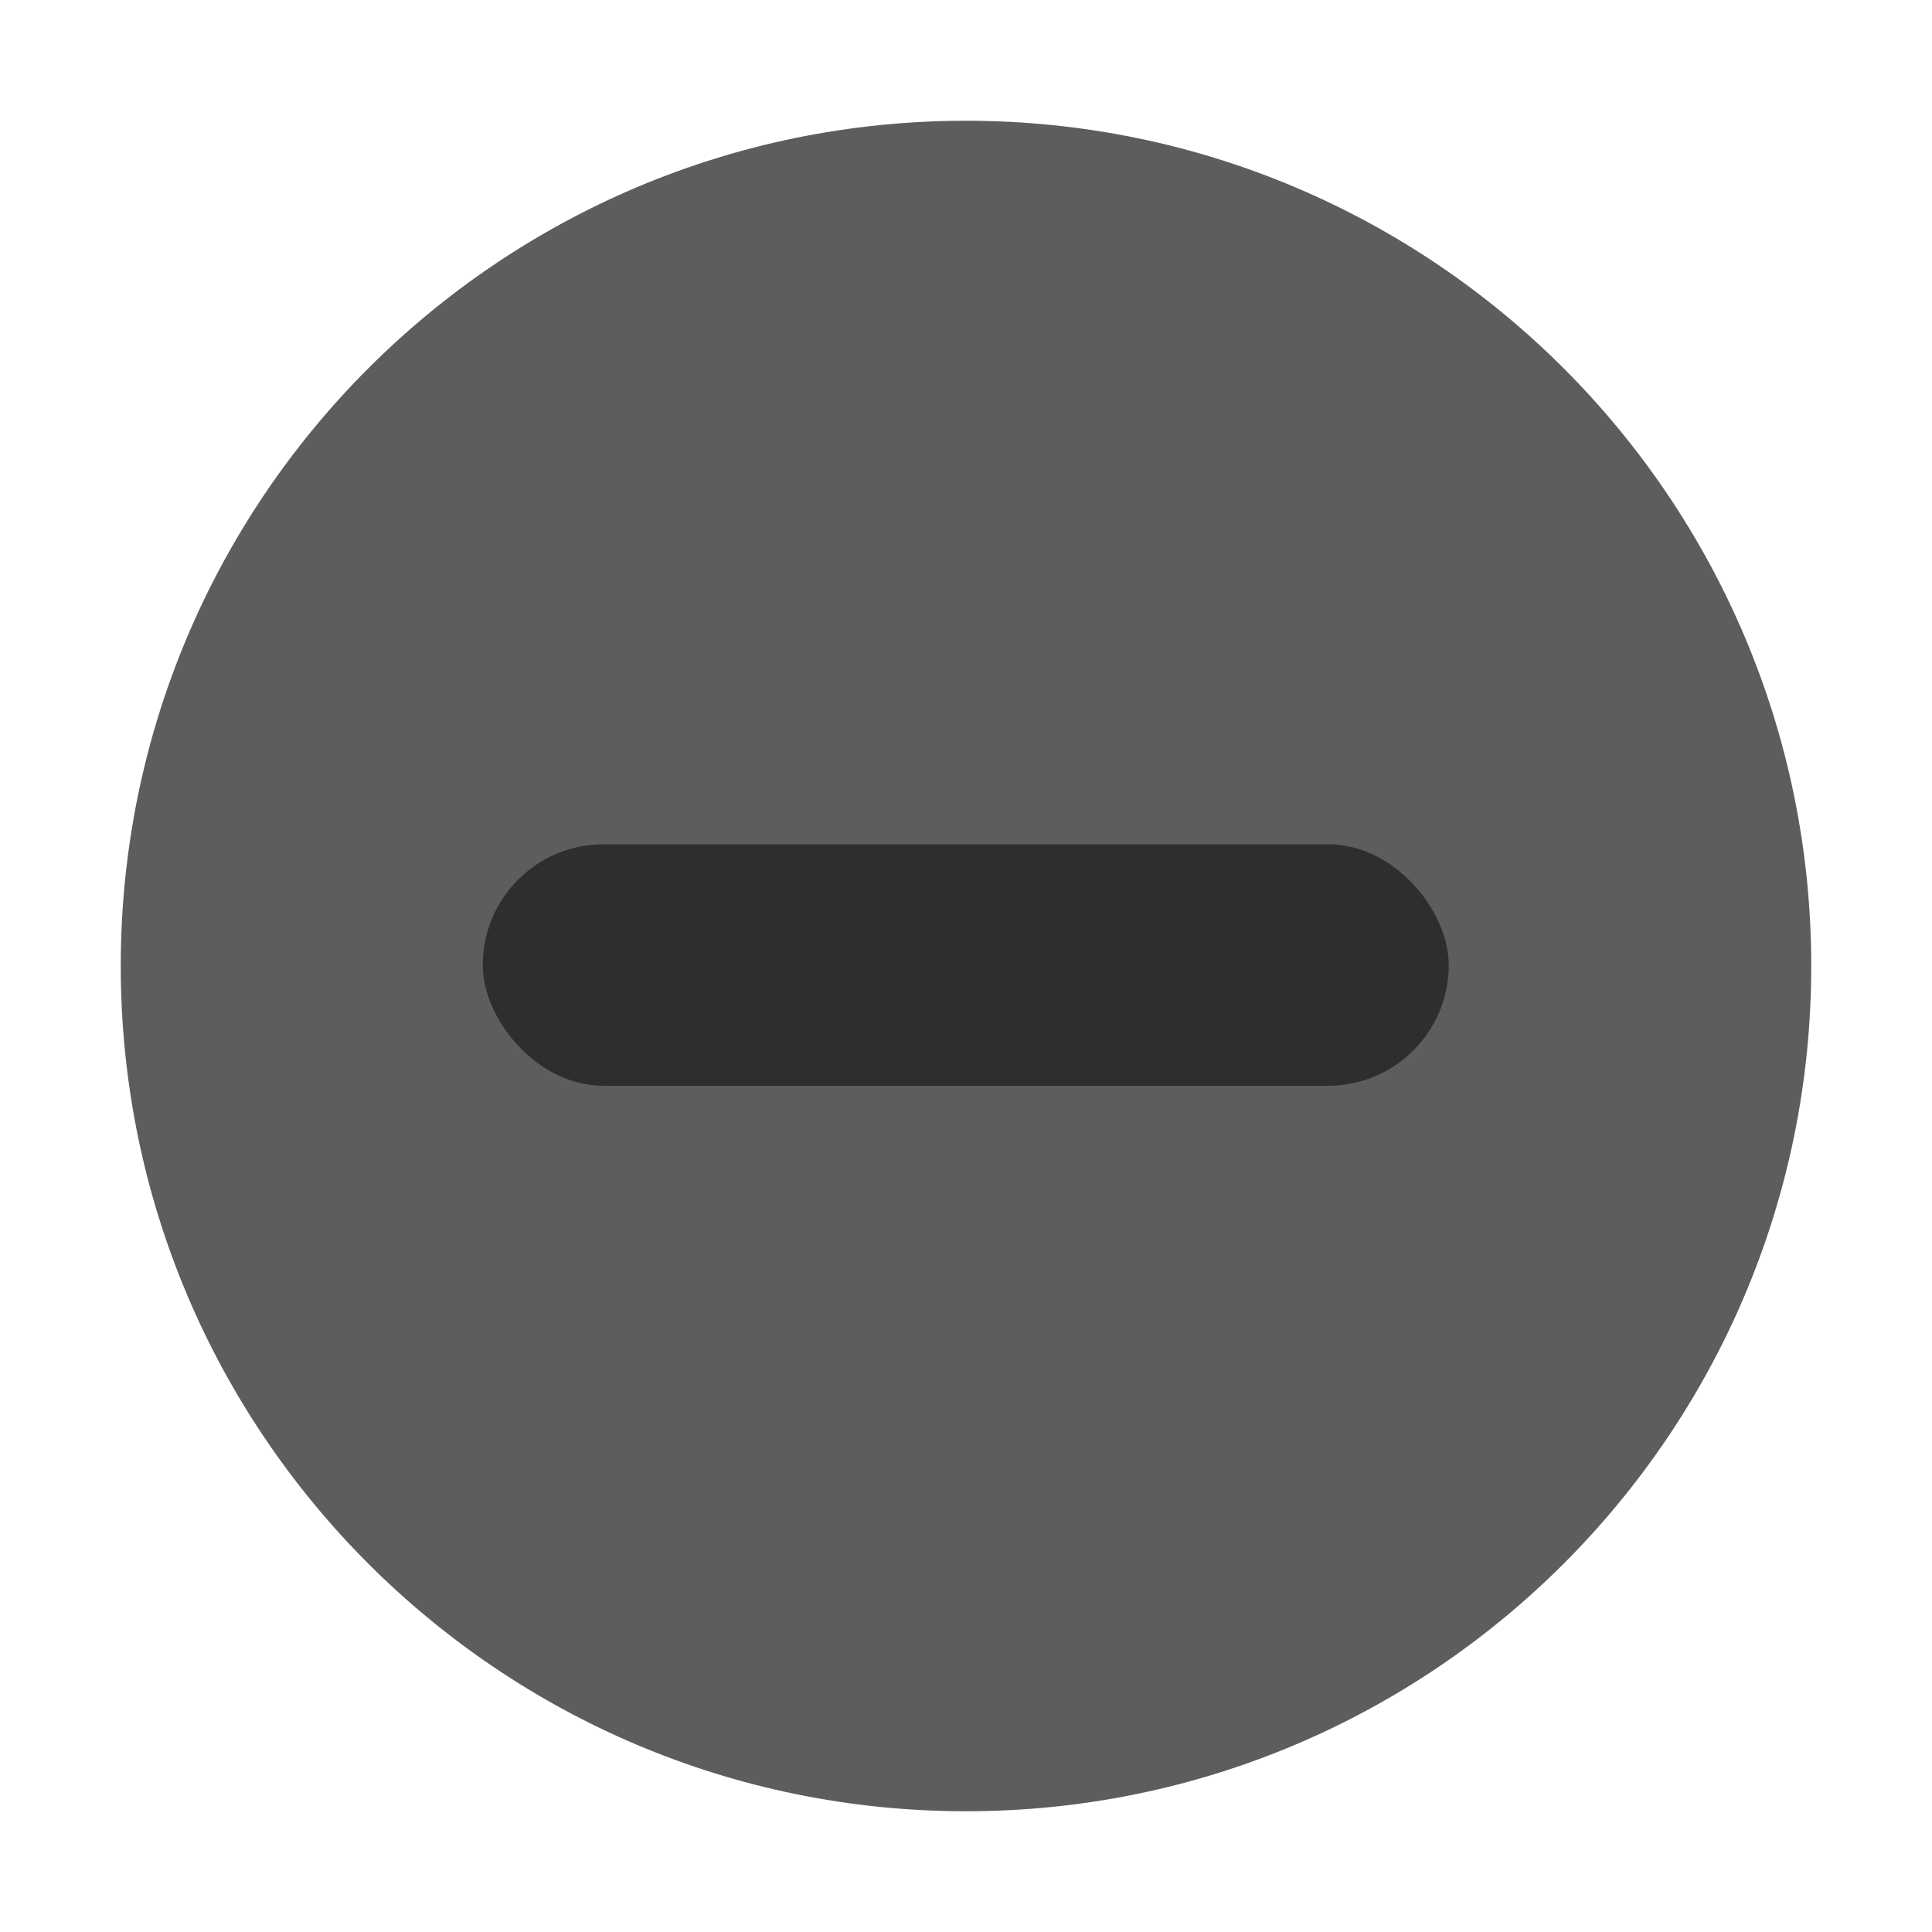 <svg xmlns="http://www.w3.org/2000/svg" width="16" height="16" version="1.1"><g id="titlebutton-minimize-backdrop" transform="translate(-253 268.64)"><rect width="16" height="16" x="253" y="-268.64" stroke-width=".474" opacity="0" paint-order="markers stroke fill" ry="0"/><g><g fill-rule="evenodd"><path fill="#5d5d5d" d="m12 1047.4c3.866 0 7-3.134 7-7s-3.134-7-7-7c-3.866 0-7 3.134-7 7s3.134 7 7 7" transform="translate(254,-267.64) translate(-5,-1033.4)"/></g></g></g><rect width="8" height="2" x="3.998" y="6.992" stroke-width="3.78" opacity=".5" ry="1"/></svg>